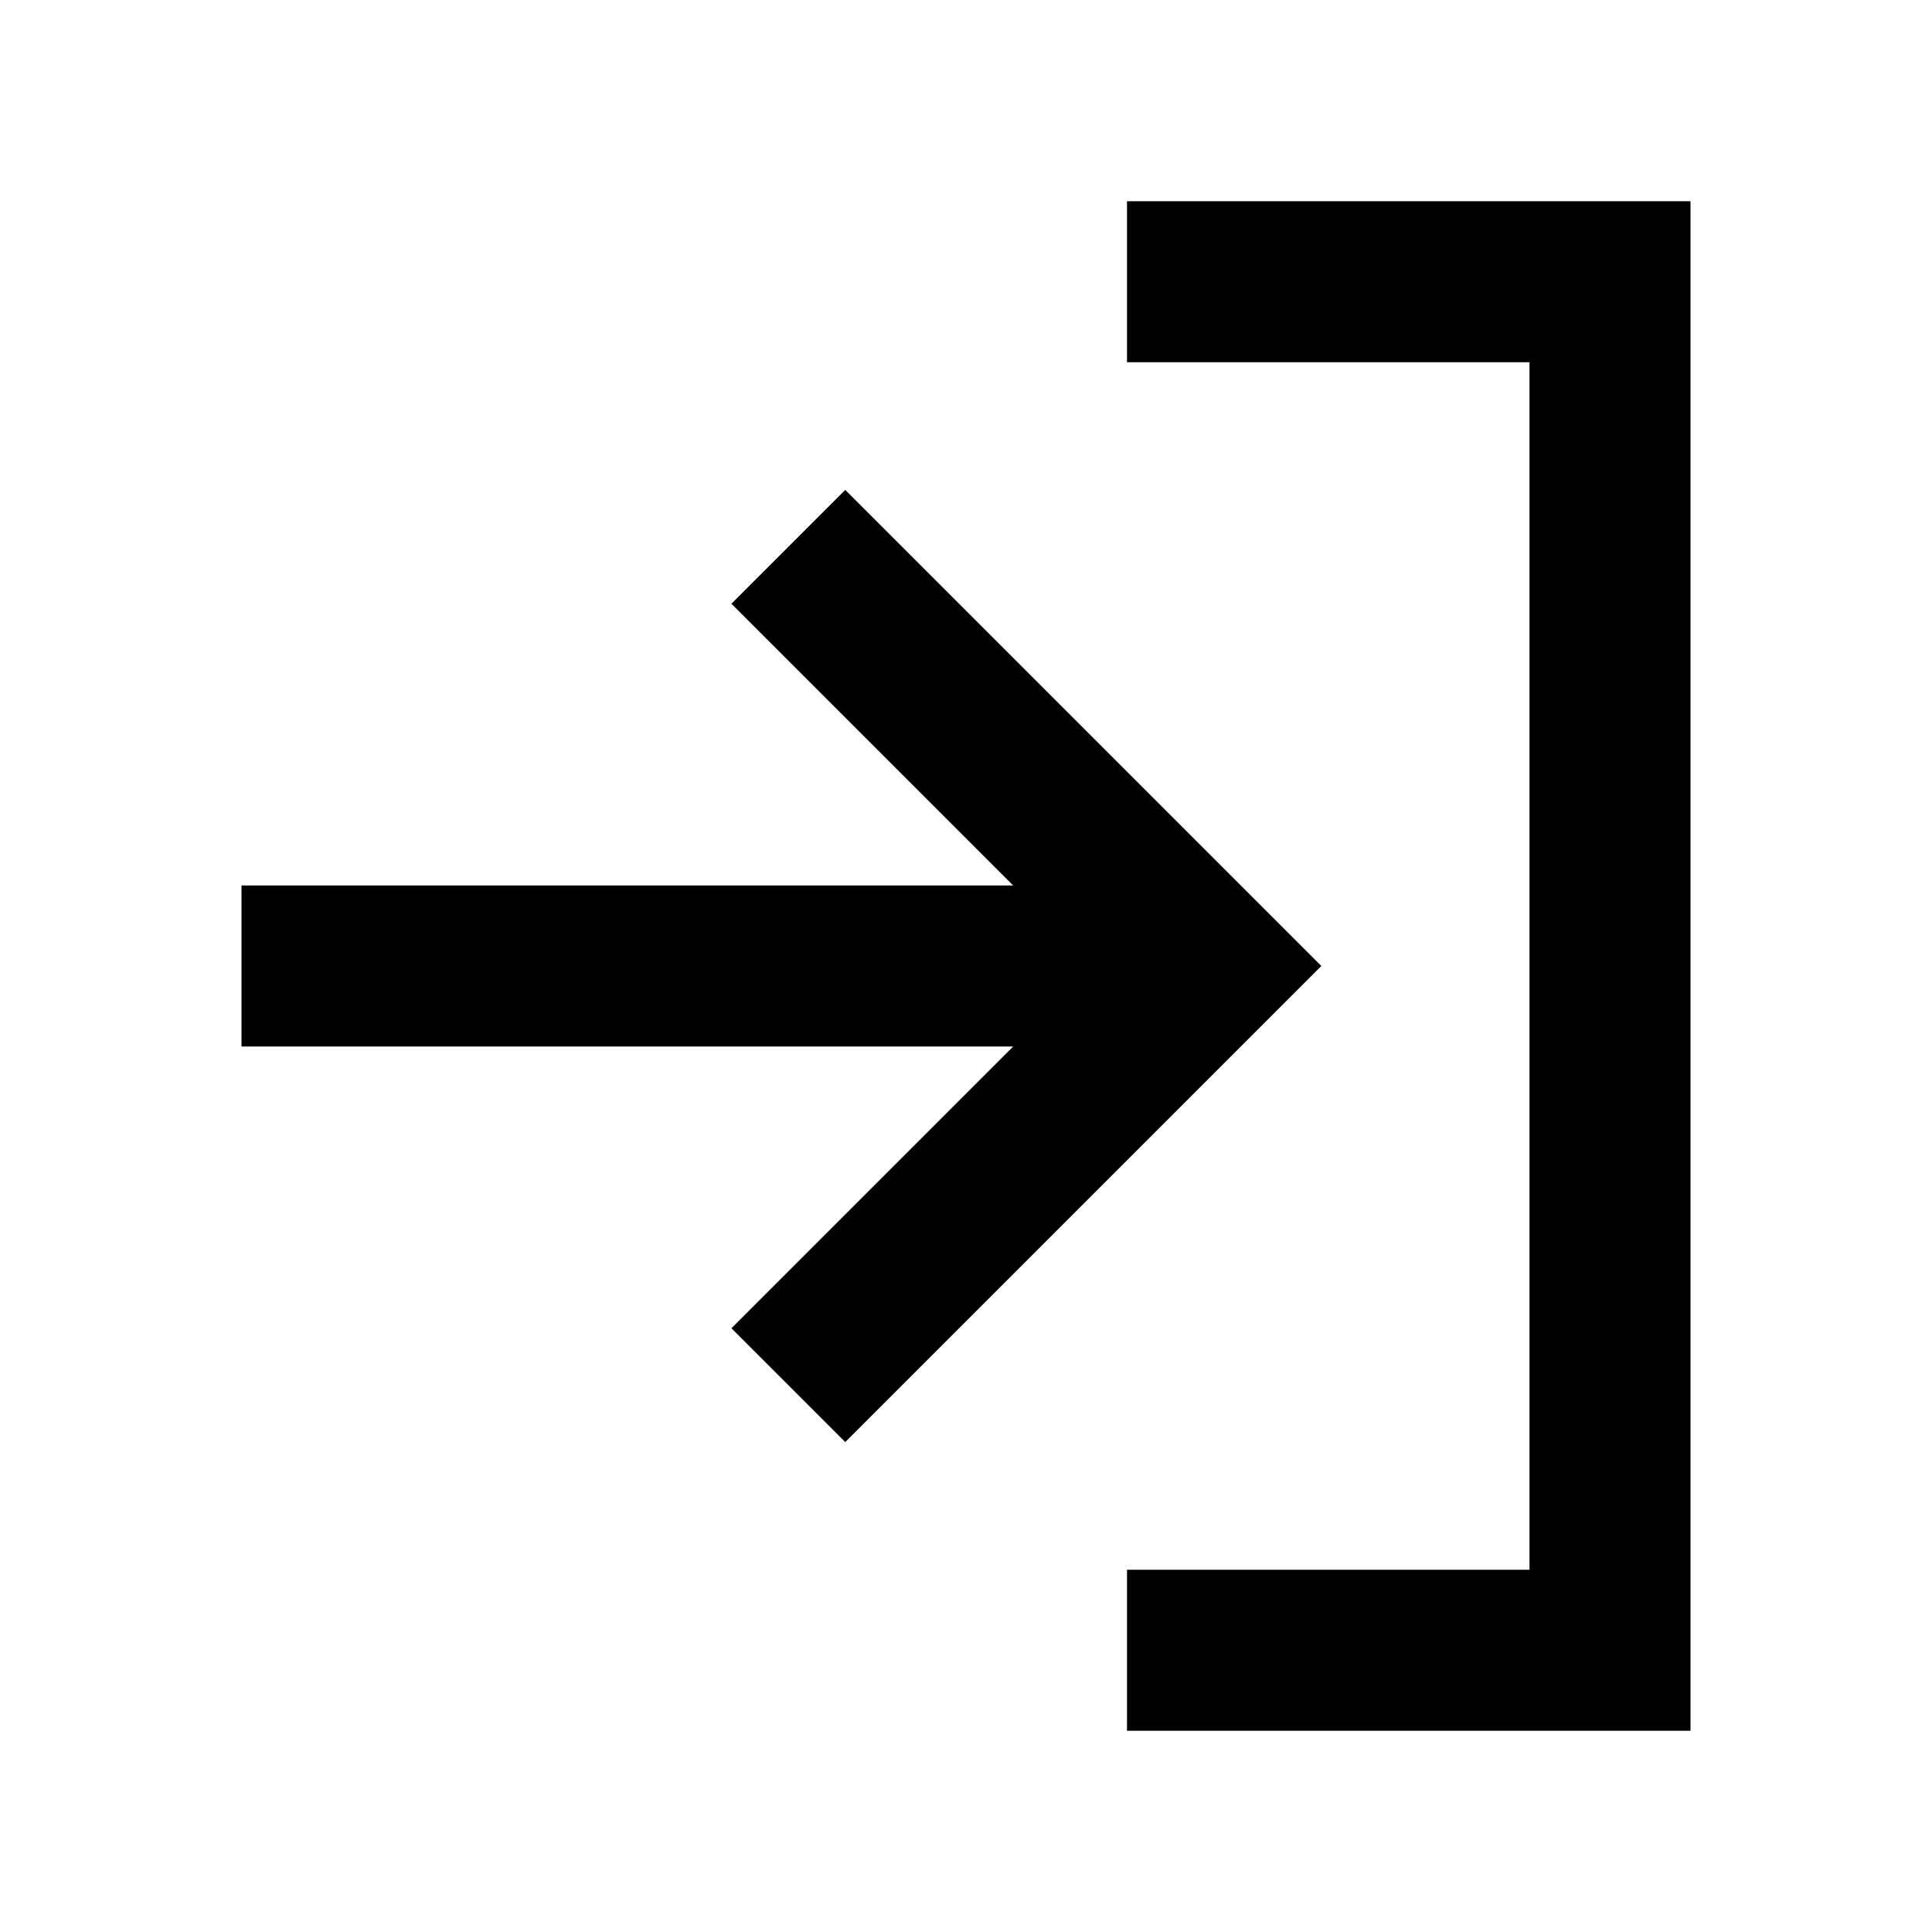 <svg xmlns="http://www.w3.org/2000/svg" xmlns:xlink="http://www.w3.org/1999/xlink" width="24" height="24" viewBox="0 0 24 24"><path fill="currentColor" d="M3 11h9.586l-3.5-3.5L10.5 6.086L16.414 12L10.5 17.914L9.086 16.5l3.5-3.5H3zm11 8.5h5v-15h-5v-2h7v19h-7z"/></svg>